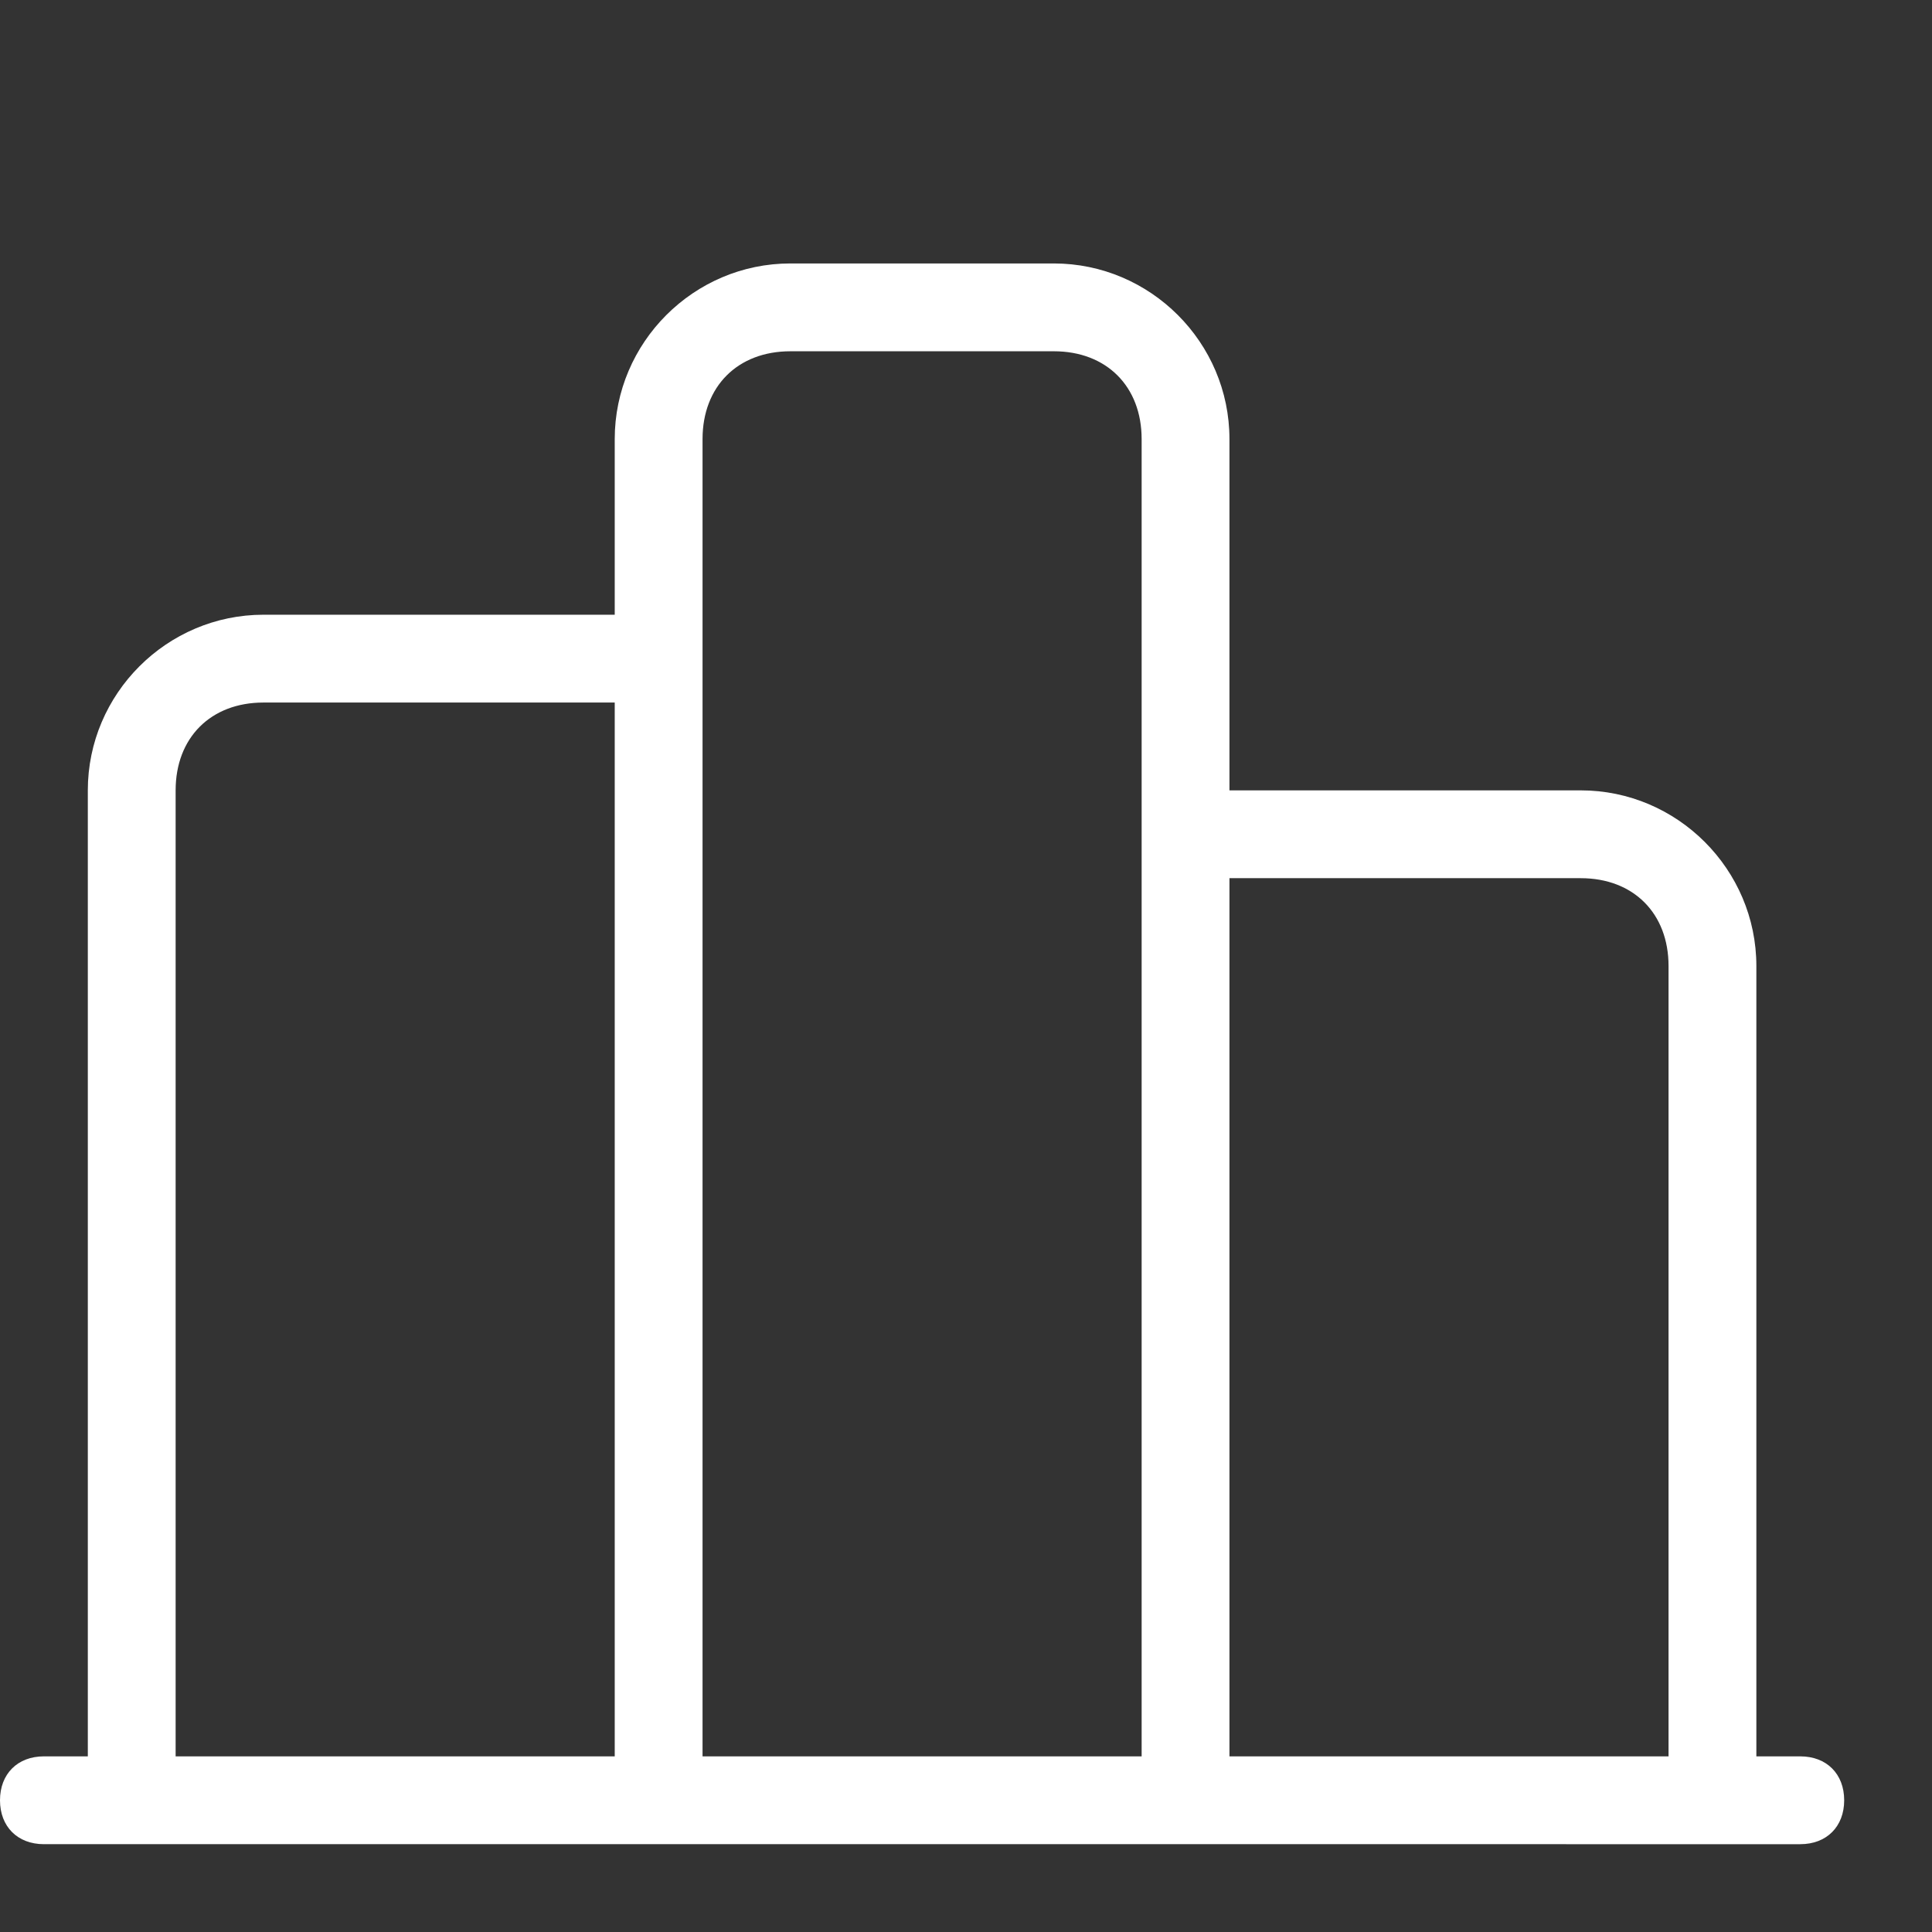 <?xml version="1.0" standalone="no"?><!DOCTYPE svg PUBLIC "-//W3C//DTD SVG 1.1//EN" "http://www.w3.org/Graphics/SVG/1.1/DTD/svg11.dtd"><svg t="1547542399060" class="icon" style="" viewBox="0 0 1024 1024" version="1.1" xmlns="http://www.w3.org/2000/svg" p-id="35702" xmlns:xlink="http://www.w3.org/1999/xlink" width="32" height="32"><rect x="0" y="0" width="1024" height="1024" fill="#333333" stroke="none"/><defs><style type="text/css"></style></defs><path d="M930.909 930.909h23.273c13.964 0 23.273 9.309 23.273 23.273s-9.309 23.273-23.273 23.273H23.273c-13.964 0-23.273-9.309-23.273-23.273s9.309-23.273 23.273-23.273H46.545V418.909c0-51.2 41.891-93.091 93.091-93.091h186.182V232.727c0-51.2 41.891-93.091 93.091-93.091h139.636c51.2 0 93.091 41.891 93.091 93.091v186.182h186.182c51.2 0 93.091 41.891 93.091 93.091v418.909zM93.091 930.909h232.727V372.364H139.636c-27.927 0-46.545 18.618-46.545 46.545v512z m512 0V232.727c0-27.927-18.618-46.545-46.545-46.545H418.909c-27.927 0-46.545 18.618-46.545 46.545v698.182h232.727z m46.545-465.455v465.455h232.727v-418.909c0-27.927-18.618-46.545-46.545-46.545h-186.182z" p-id="35703" fill="#ffffff"></path></svg>